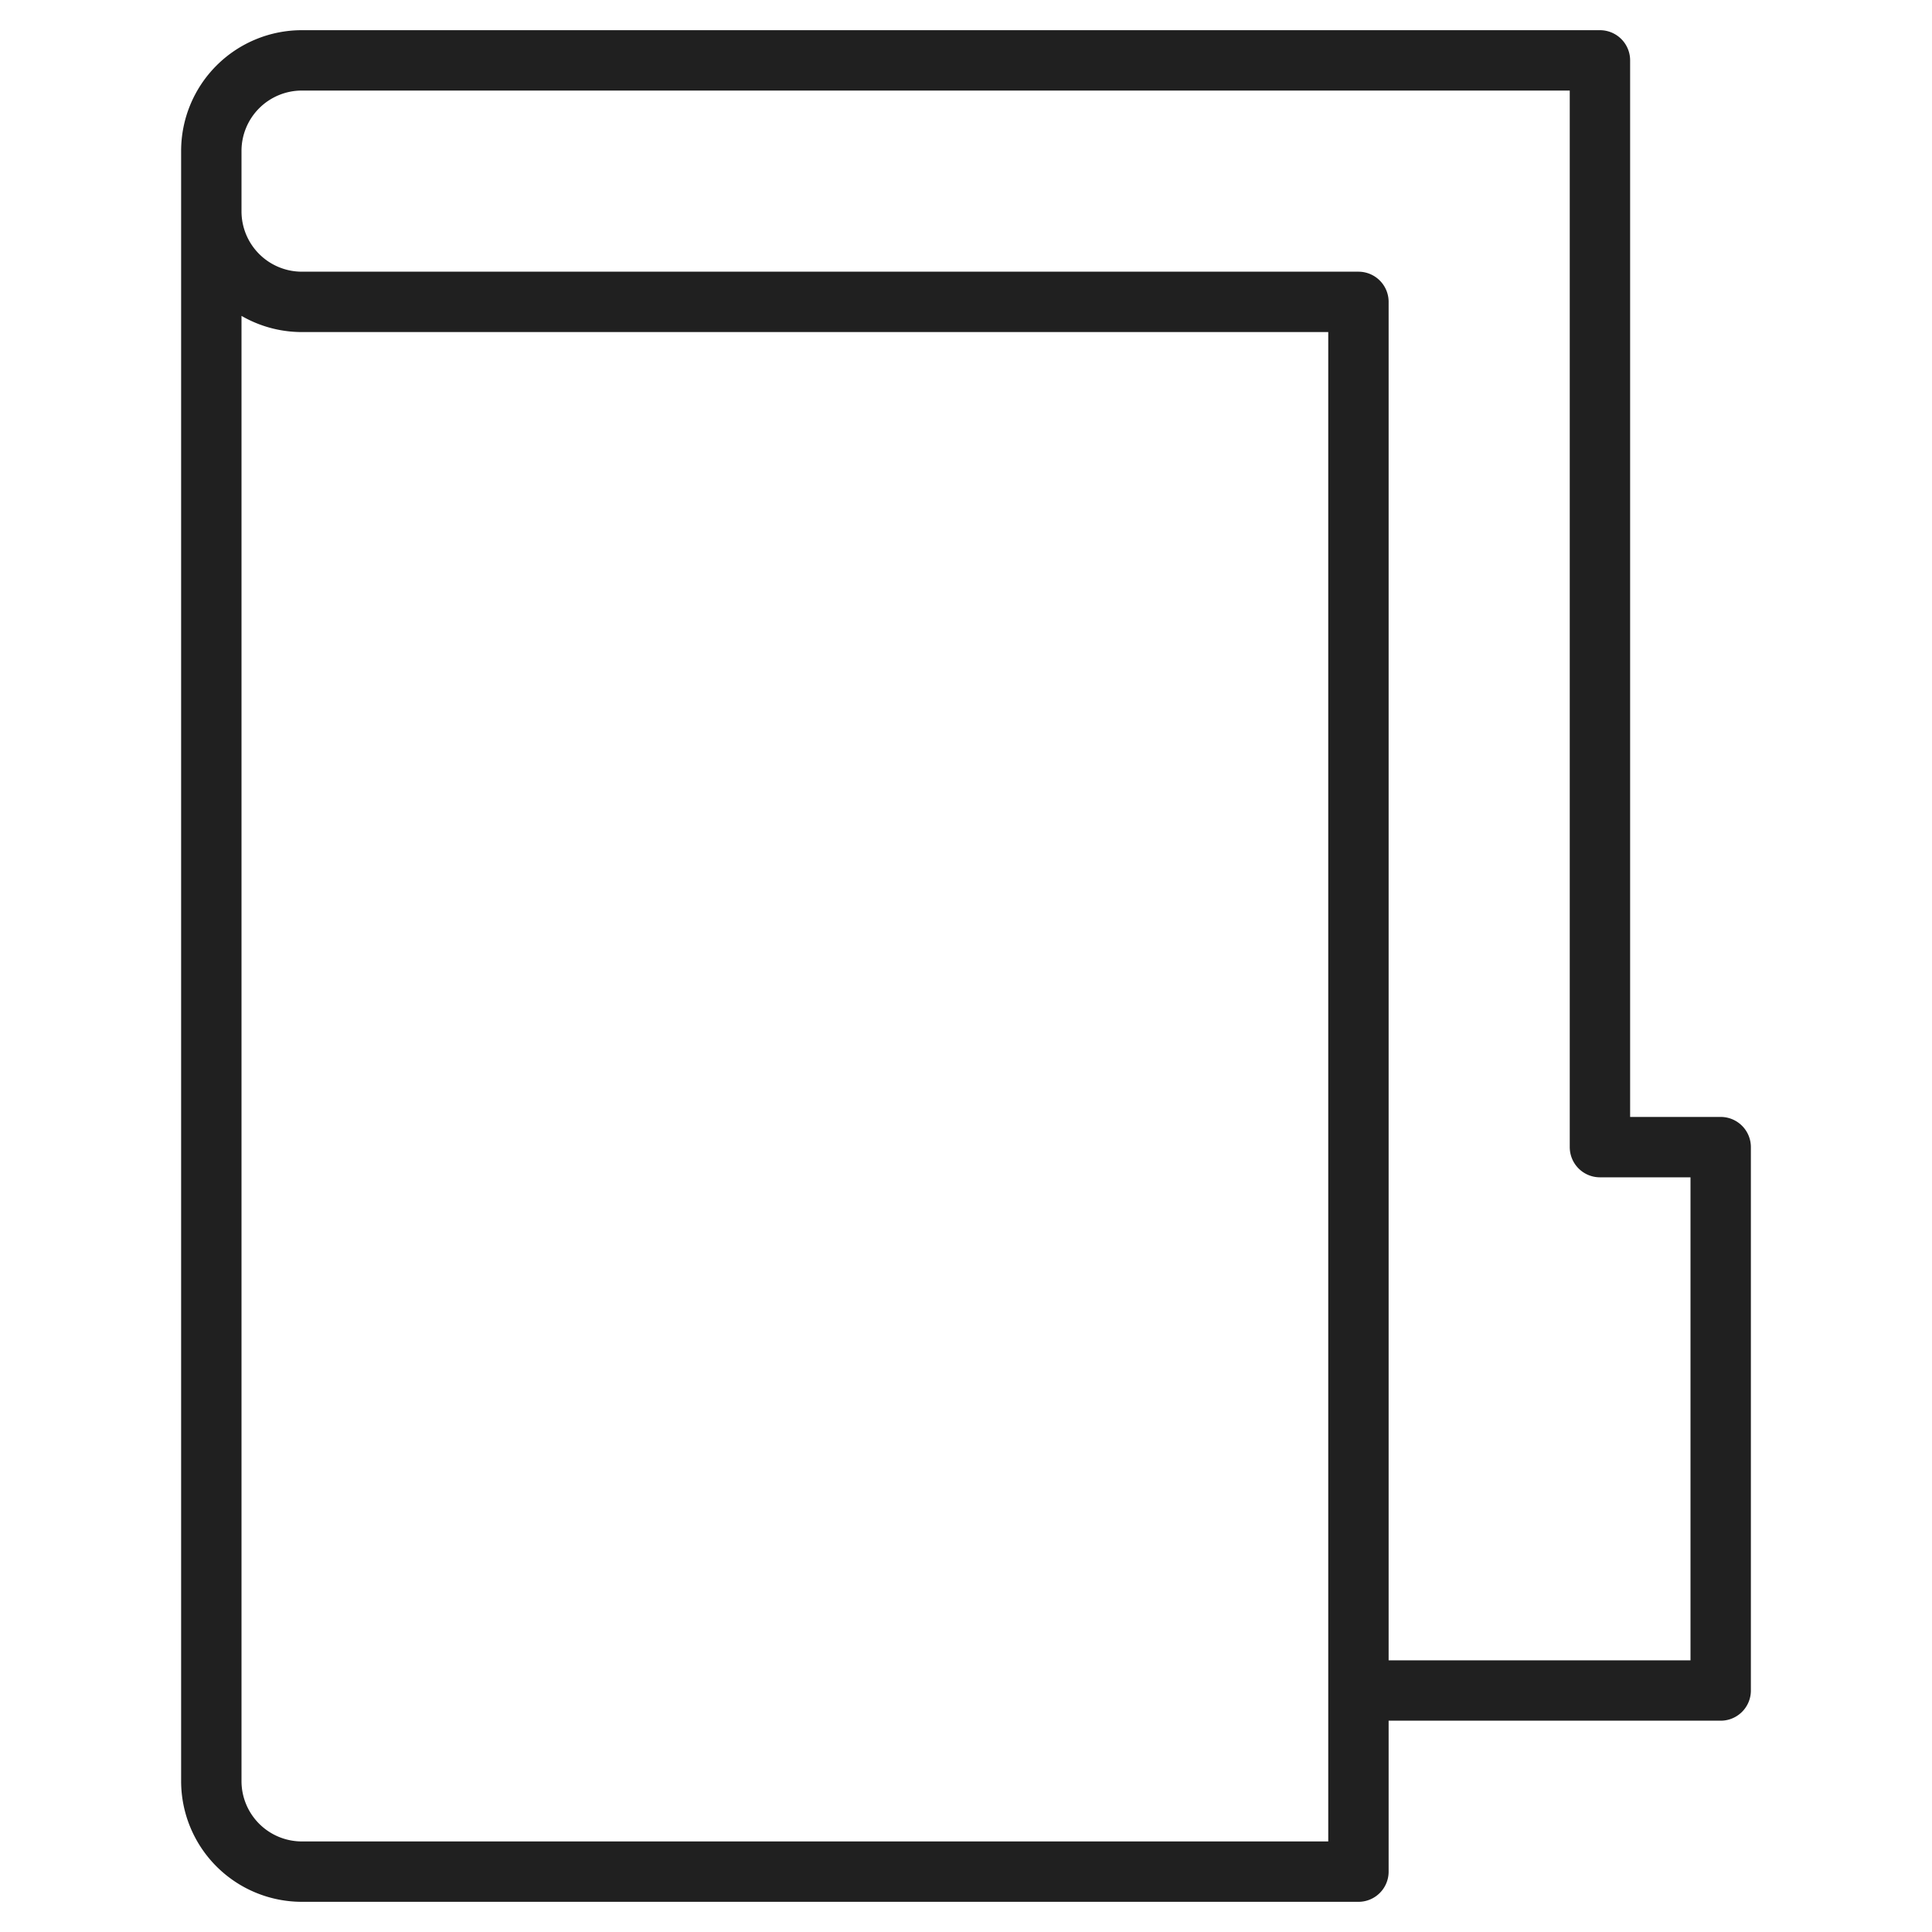 <svg viewBox="0 0 64 64" xmlns="http://www.w3.org/2000/svg" aria-labelledby="title" aria-describedby="desc"><path stroke-width="2" stroke-miterlimit="10" stroke="#202020" fill="none" d="M45 56h12V38h-4V2H10a3 3 0 0 0-3 3v54a3 3 0 0 0 3 3h35V10H10a3 3 0 0 1-3-3" data-name="layer1" stroke-linejoin="round" stroke-linecap="round"/></svg>
